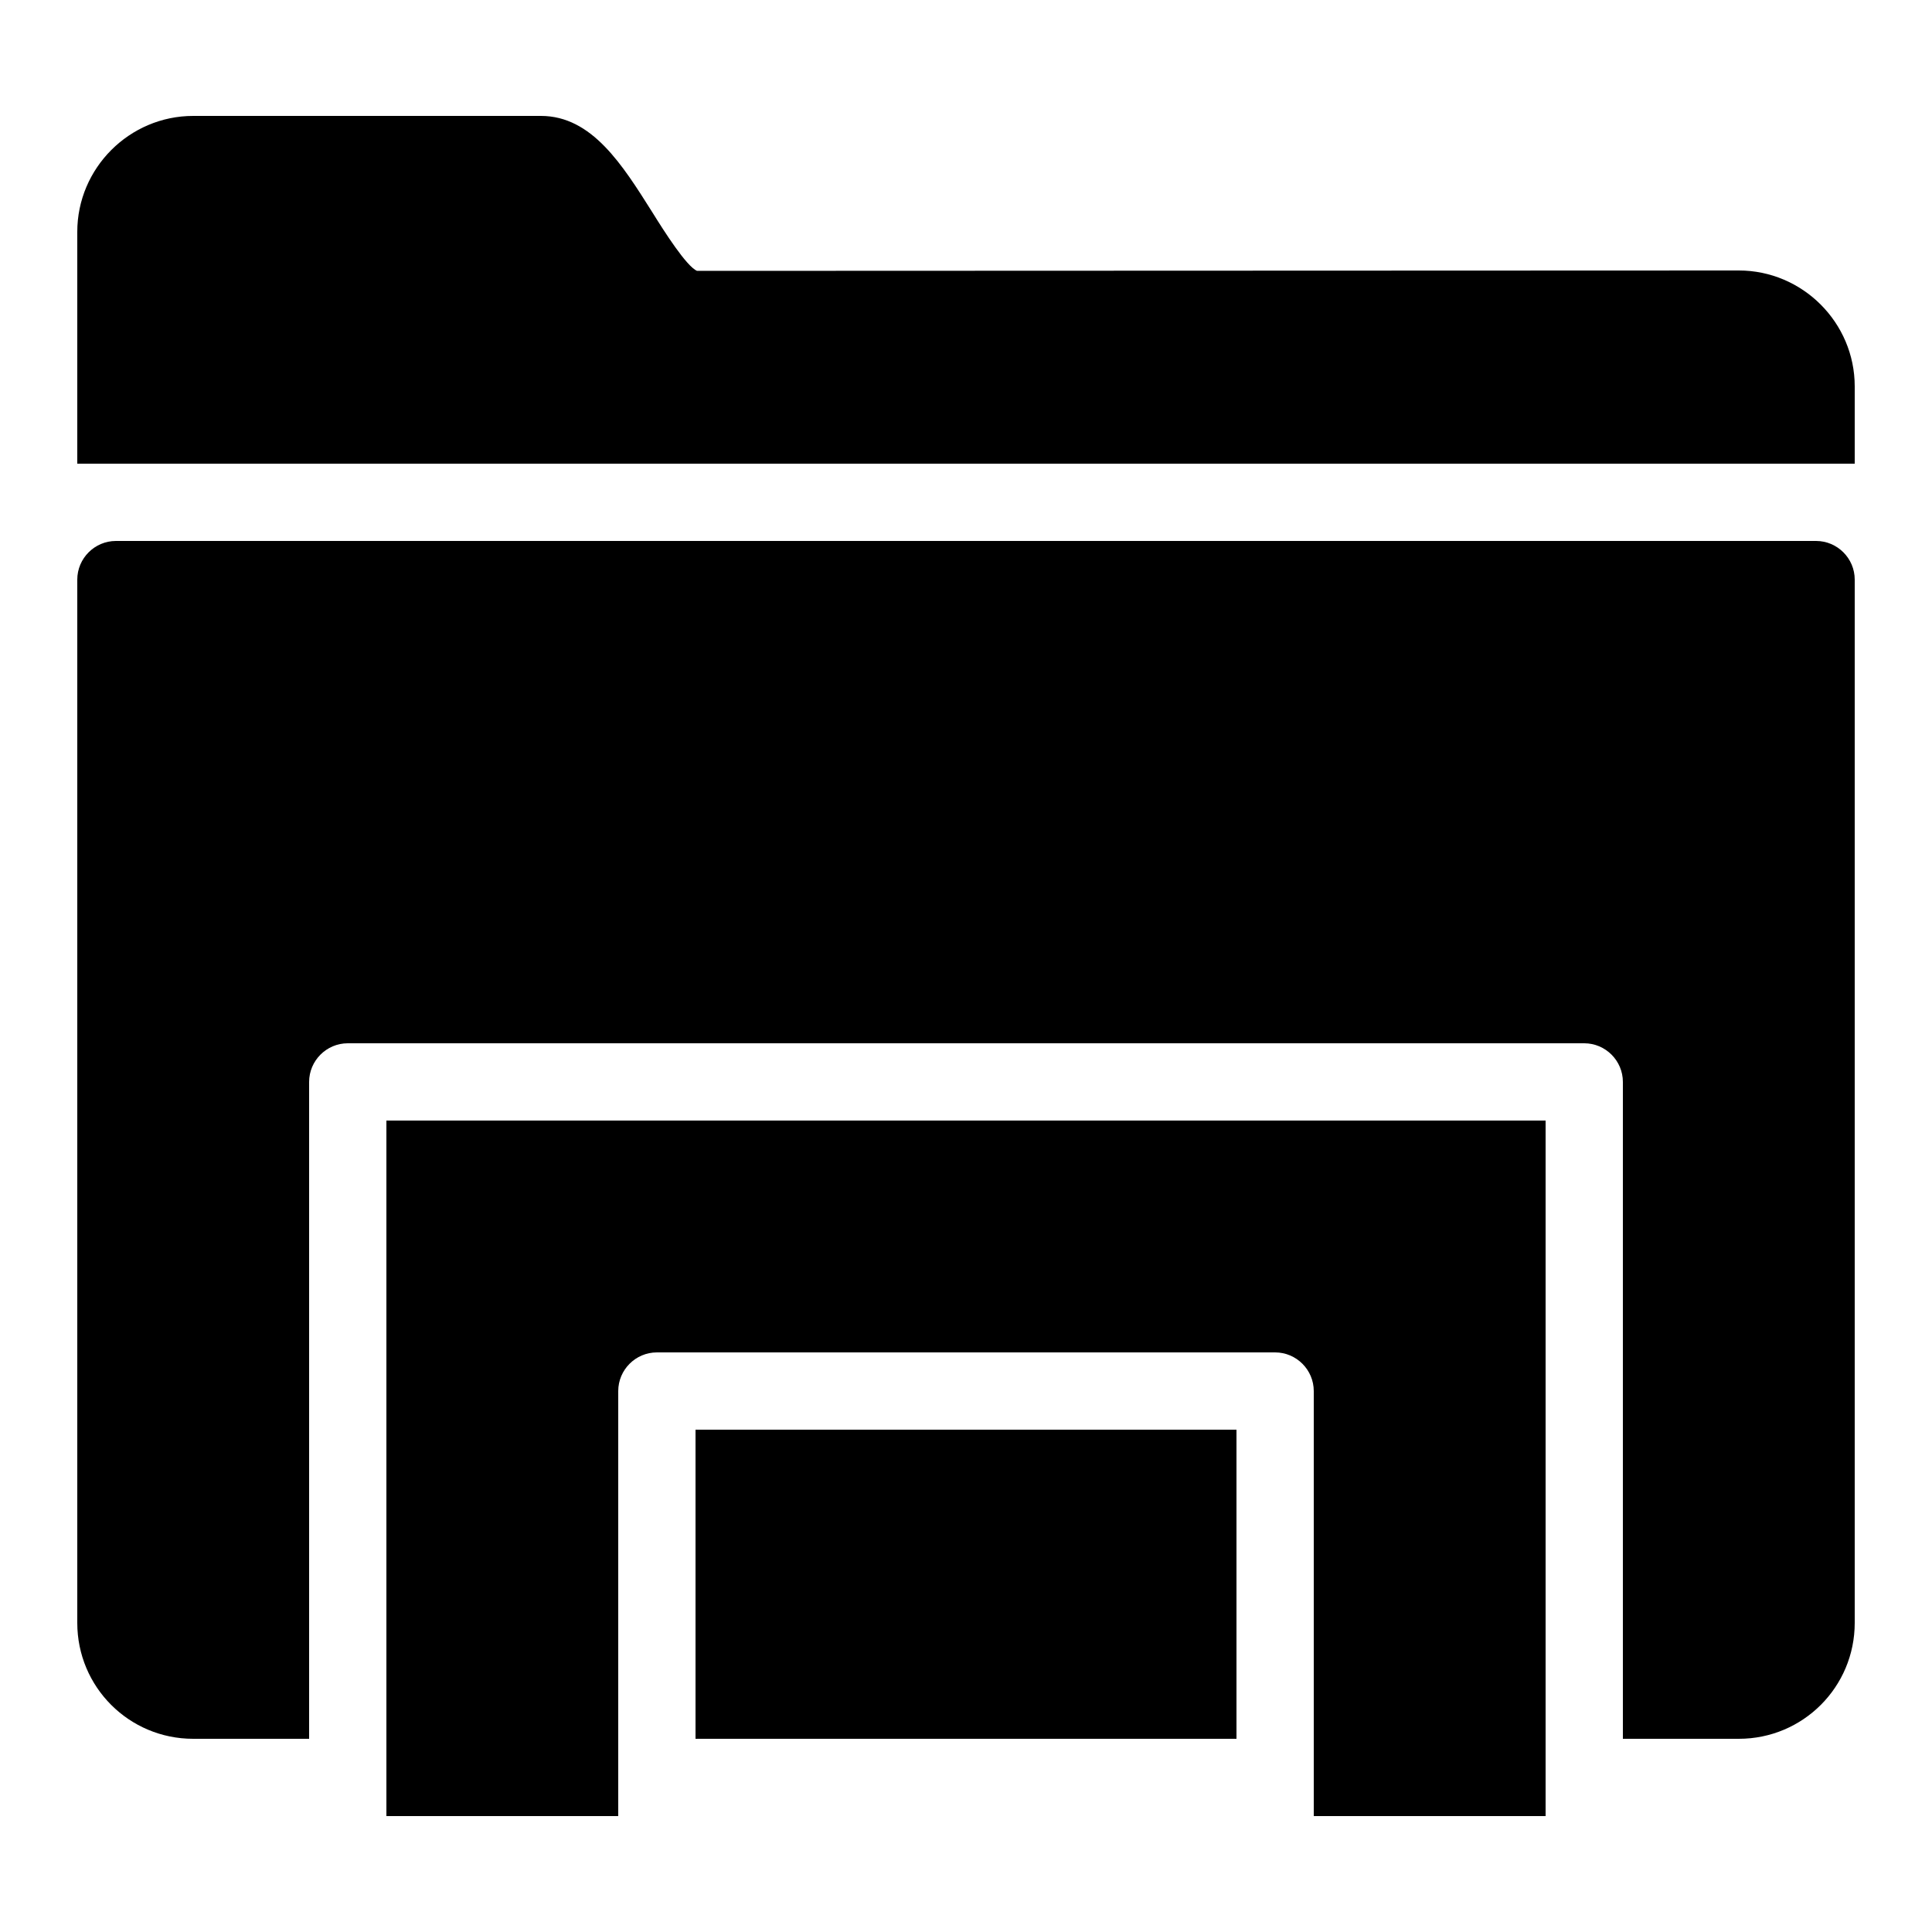<?xml version="1.0" encoding="iso-8859-1"?>
<!-- Generator: Adobe Illustrator 24.0.1, SVG Export Plug-In . SVG Version: 6.00 Build 0)  -->
<svg version="1.1" id="Layer_1" xmlns="http://www.w3.org/2000/svg" xmlns:xlink="http://www.w3.org/1999/xlink" x="0px" y="0px"
	 viewBox="0 0 50 50" style="enable-background:new 0 0 50 50;" xml:space="preserve">
<path d="M47,14H3c-0.55,0-1,0.45-1,1v27c0,1.66,1.34,3,3,3h3V28c0-0.55,0.45-1,1-1h32c0.55,0,1,0.45,1,1v17h3c1.66,0,3-1.34,3-3V15
	C48,14.45,47.55,14,47,14z M18,37v8h14v-8H18z M45,7L18.04,7.01c-0.27-0.11-0.85-1.02-1.16-1.52C16.11,4.27,15.32,3,14,3H5
	C3.35,3,2,4.35,2,6v6h46v-2C48,8.35,46.65,7,45,7z"/>
<g>
	<path d="M40,29v18h-6V36c0-0.55-0.45-1-1-1H17c-0.55,0-1,0.45-1,1v11h-6V29H40z"/>
</g>
</svg>